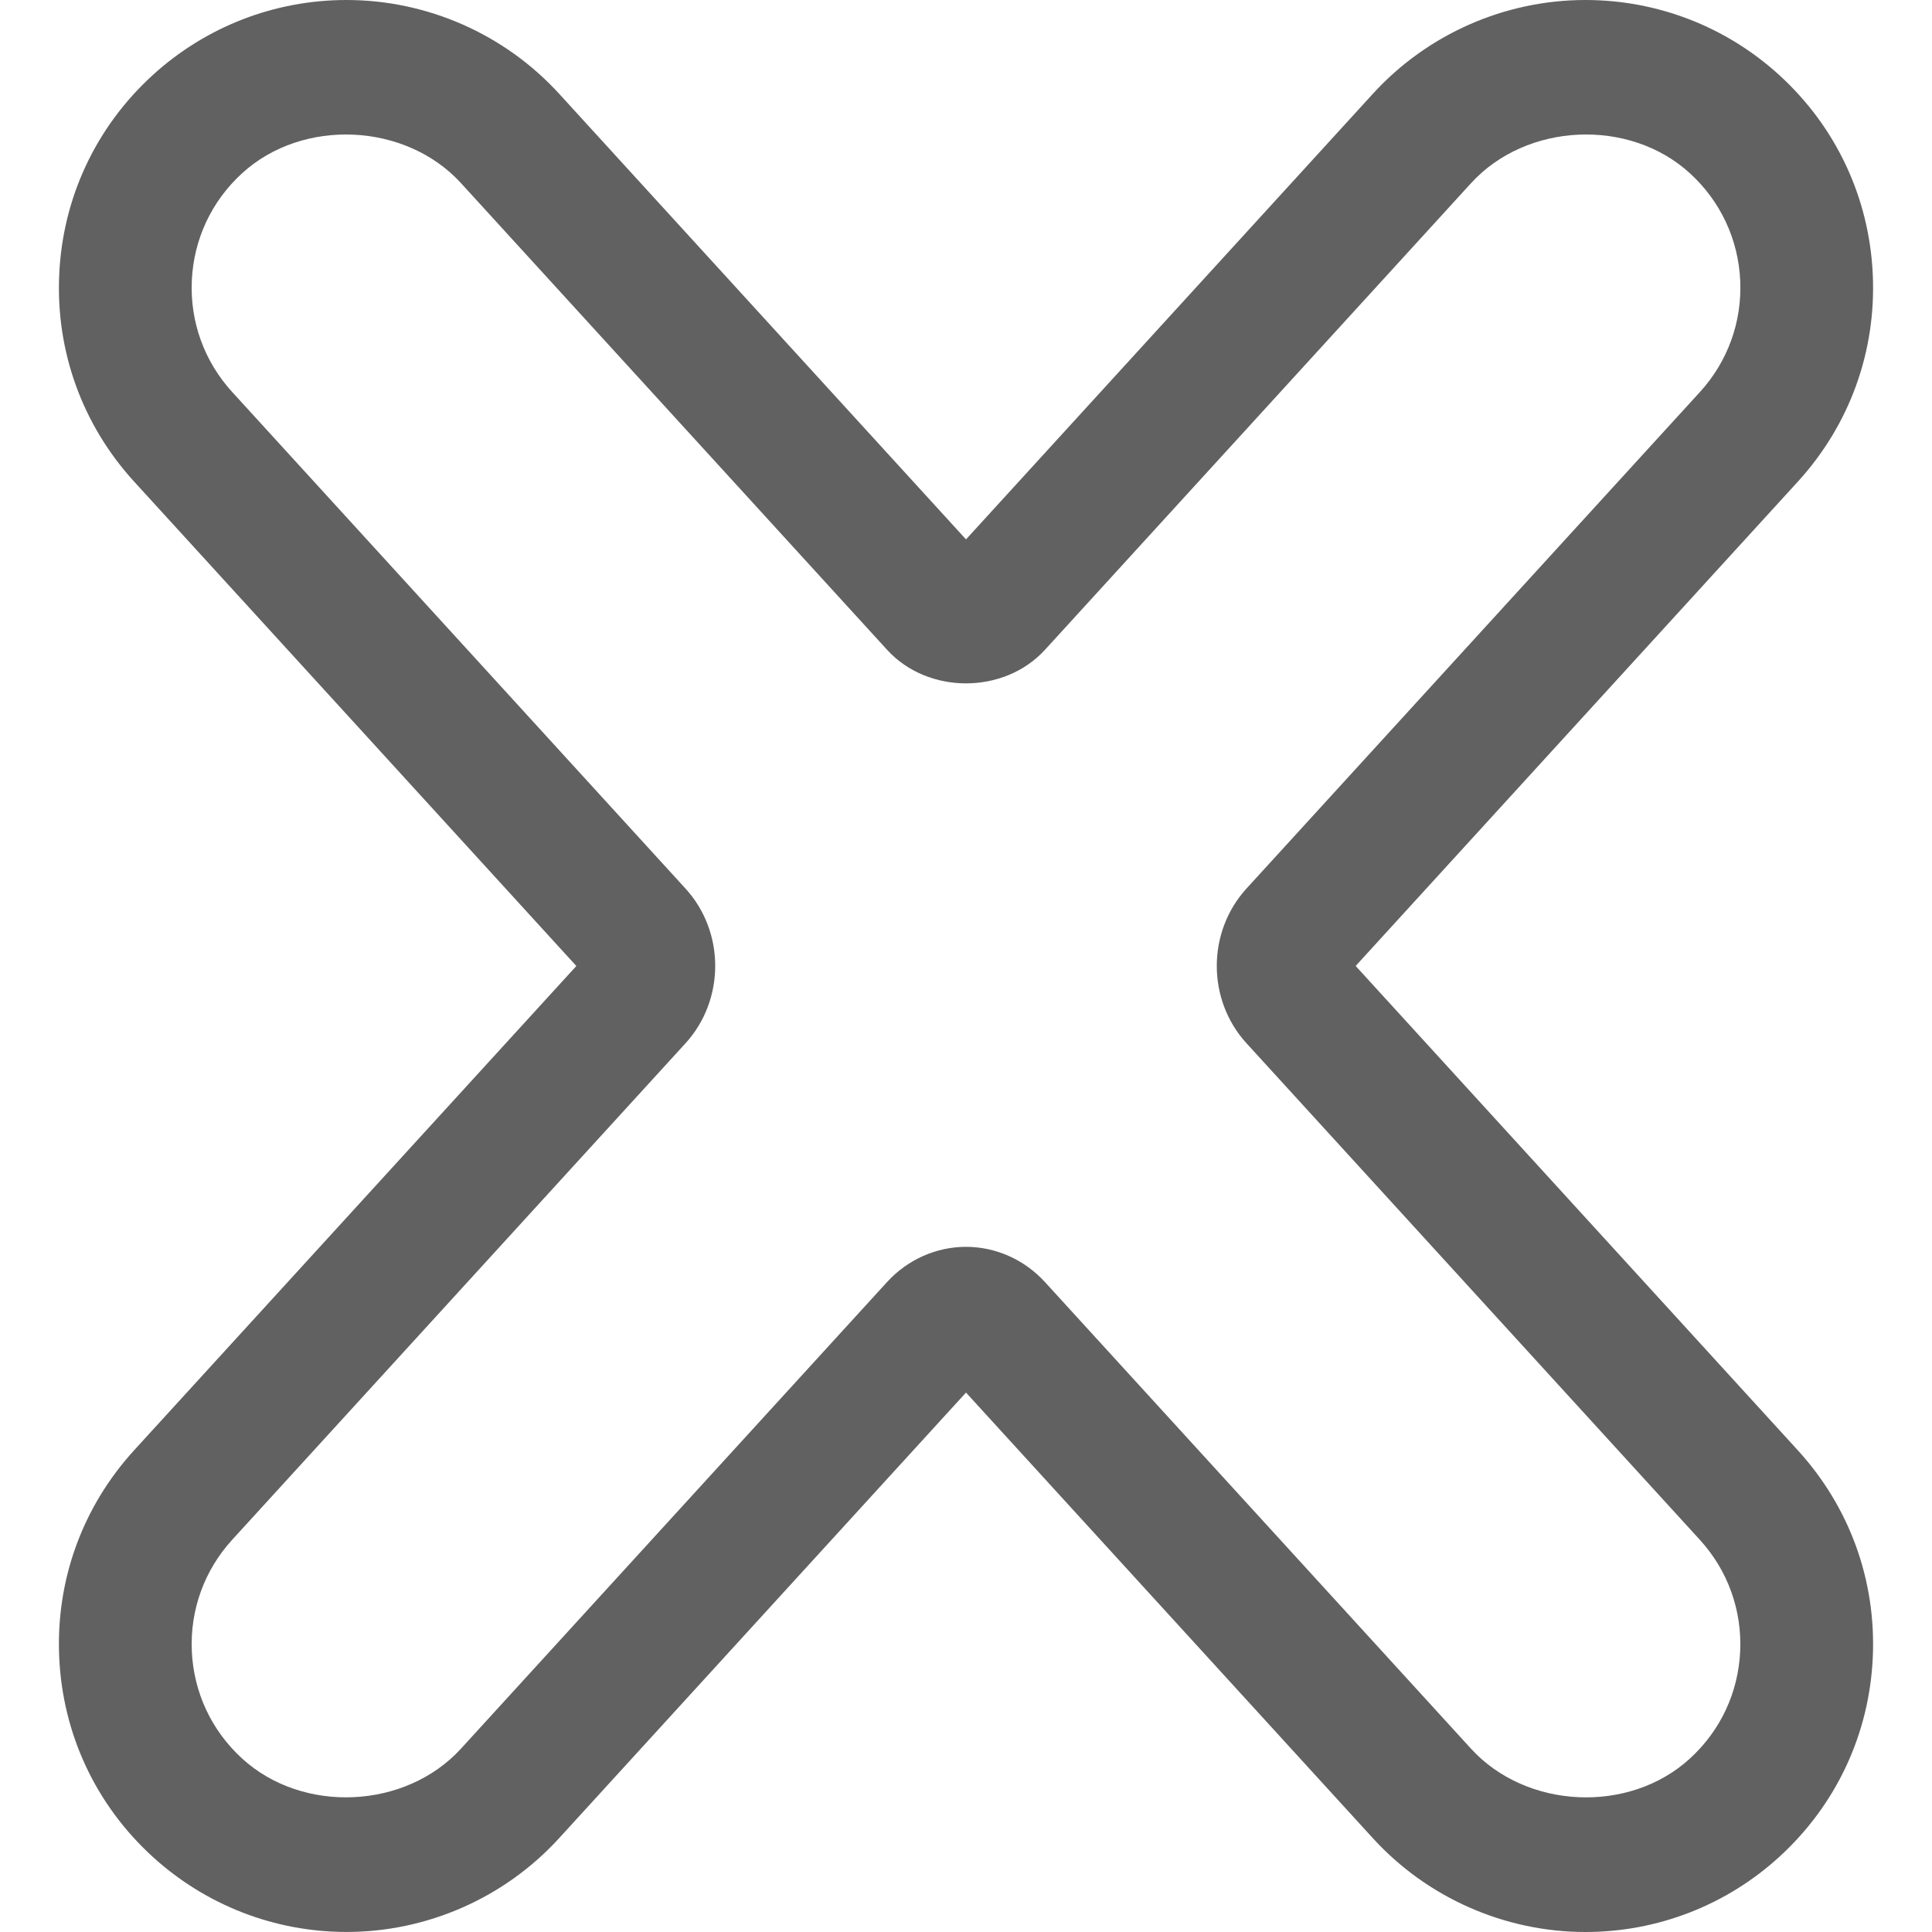 <svg version="1.1" id="close_btn" xmlns="http://www.w3.org/2000/svg" xmlns:xlink="http://www.w3.org/1999/xlink" x="0px" y="0px" viewBox="0 0 43.652 43.652" style="enable-background:new 0 0 43.652 43.652;" xml:space="preserve">
<g>
    <path fill="#616161" d="M1.338,37.446c0.078,1.734,0.828,3.335,2.11,4.505c1.201,1.096,2.757,1.7,4.382,1.7    c1.822,0,3.572-0.771,4.801-2.117l9.195-10.07l9.195,10.071c1.229,1.345,2.979,2.117,4.801,2.117c1.626,0,3.183-0.604,4.382-1.7    c1.282-1.171,2.032-2.771,2.11-4.505c0.079-1.734-0.522-3.396-1.693-4.678L30.63,21.825l9.991-10.943    c1.171-1.282,1.772-2.944,1.693-4.678c-0.078-1.734-0.828-3.335-2.11-4.505C39.004,0.603,37.447,0,35.822,0    C34,0,32.25,0.771,31.021,2.117l-9.195,10.07L12.631,2.116C11.402,0.771,9.652,0,7.829,0C6.204,0,4.648,0.604,3.448,1.699    C2.166,2.87,1.416,4.47,1.338,6.204C1.259,7.938,1.86,9.6,3.031,10.882l9.991,10.944L3.031,32.767    C1.86,34.05,1.259,35.711,1.338,37.446z M5.246,34.79l10.24-11.215c0.898-0.982,0.898-2.52,0.001-3.5L5.246,8.857    c-0.63-0.69-0.954-1.584-0.912-2.518C4.377,5.405,4.78,4.544,5.472,3.913c1.371-1.252,3.695-1.143,4.944,0.225l9.629,10.546    c0.922,1.008,2.64,1.009,3.564-0.001l9.628-10.544c1.251-1.371,3.575-1.477,4.944-0.225c0.691,0.63,1.095,1.492,1.138,2.426    c0.042,0.934-0.282,1.829-0.912,2.519L28.166,20.073c-0.898,0.982-0.898,2.52-0.001,3.5L38.406,34.79    c0.63,0.69,0.954,1.584,0.912,2.519c-0.043,0.934-0.446,1.795-1.138,2.426c-1.369,1.252-3.691,1.146-4.944-0.225l-9.629-10.546    c-0.461-0.504-1.11-0.793-1.781-0.793s-1.32,0.289-1.782,0.794l-9.628,10.544c-1.252,1.37-3.571,1.479-4.944,0.225    c-0.691-0.63-1.095-1.492-1.138-2.426C4.292,36.375,4.616,35.481,5.246,34.79z"></path>
</g>
</svg>
